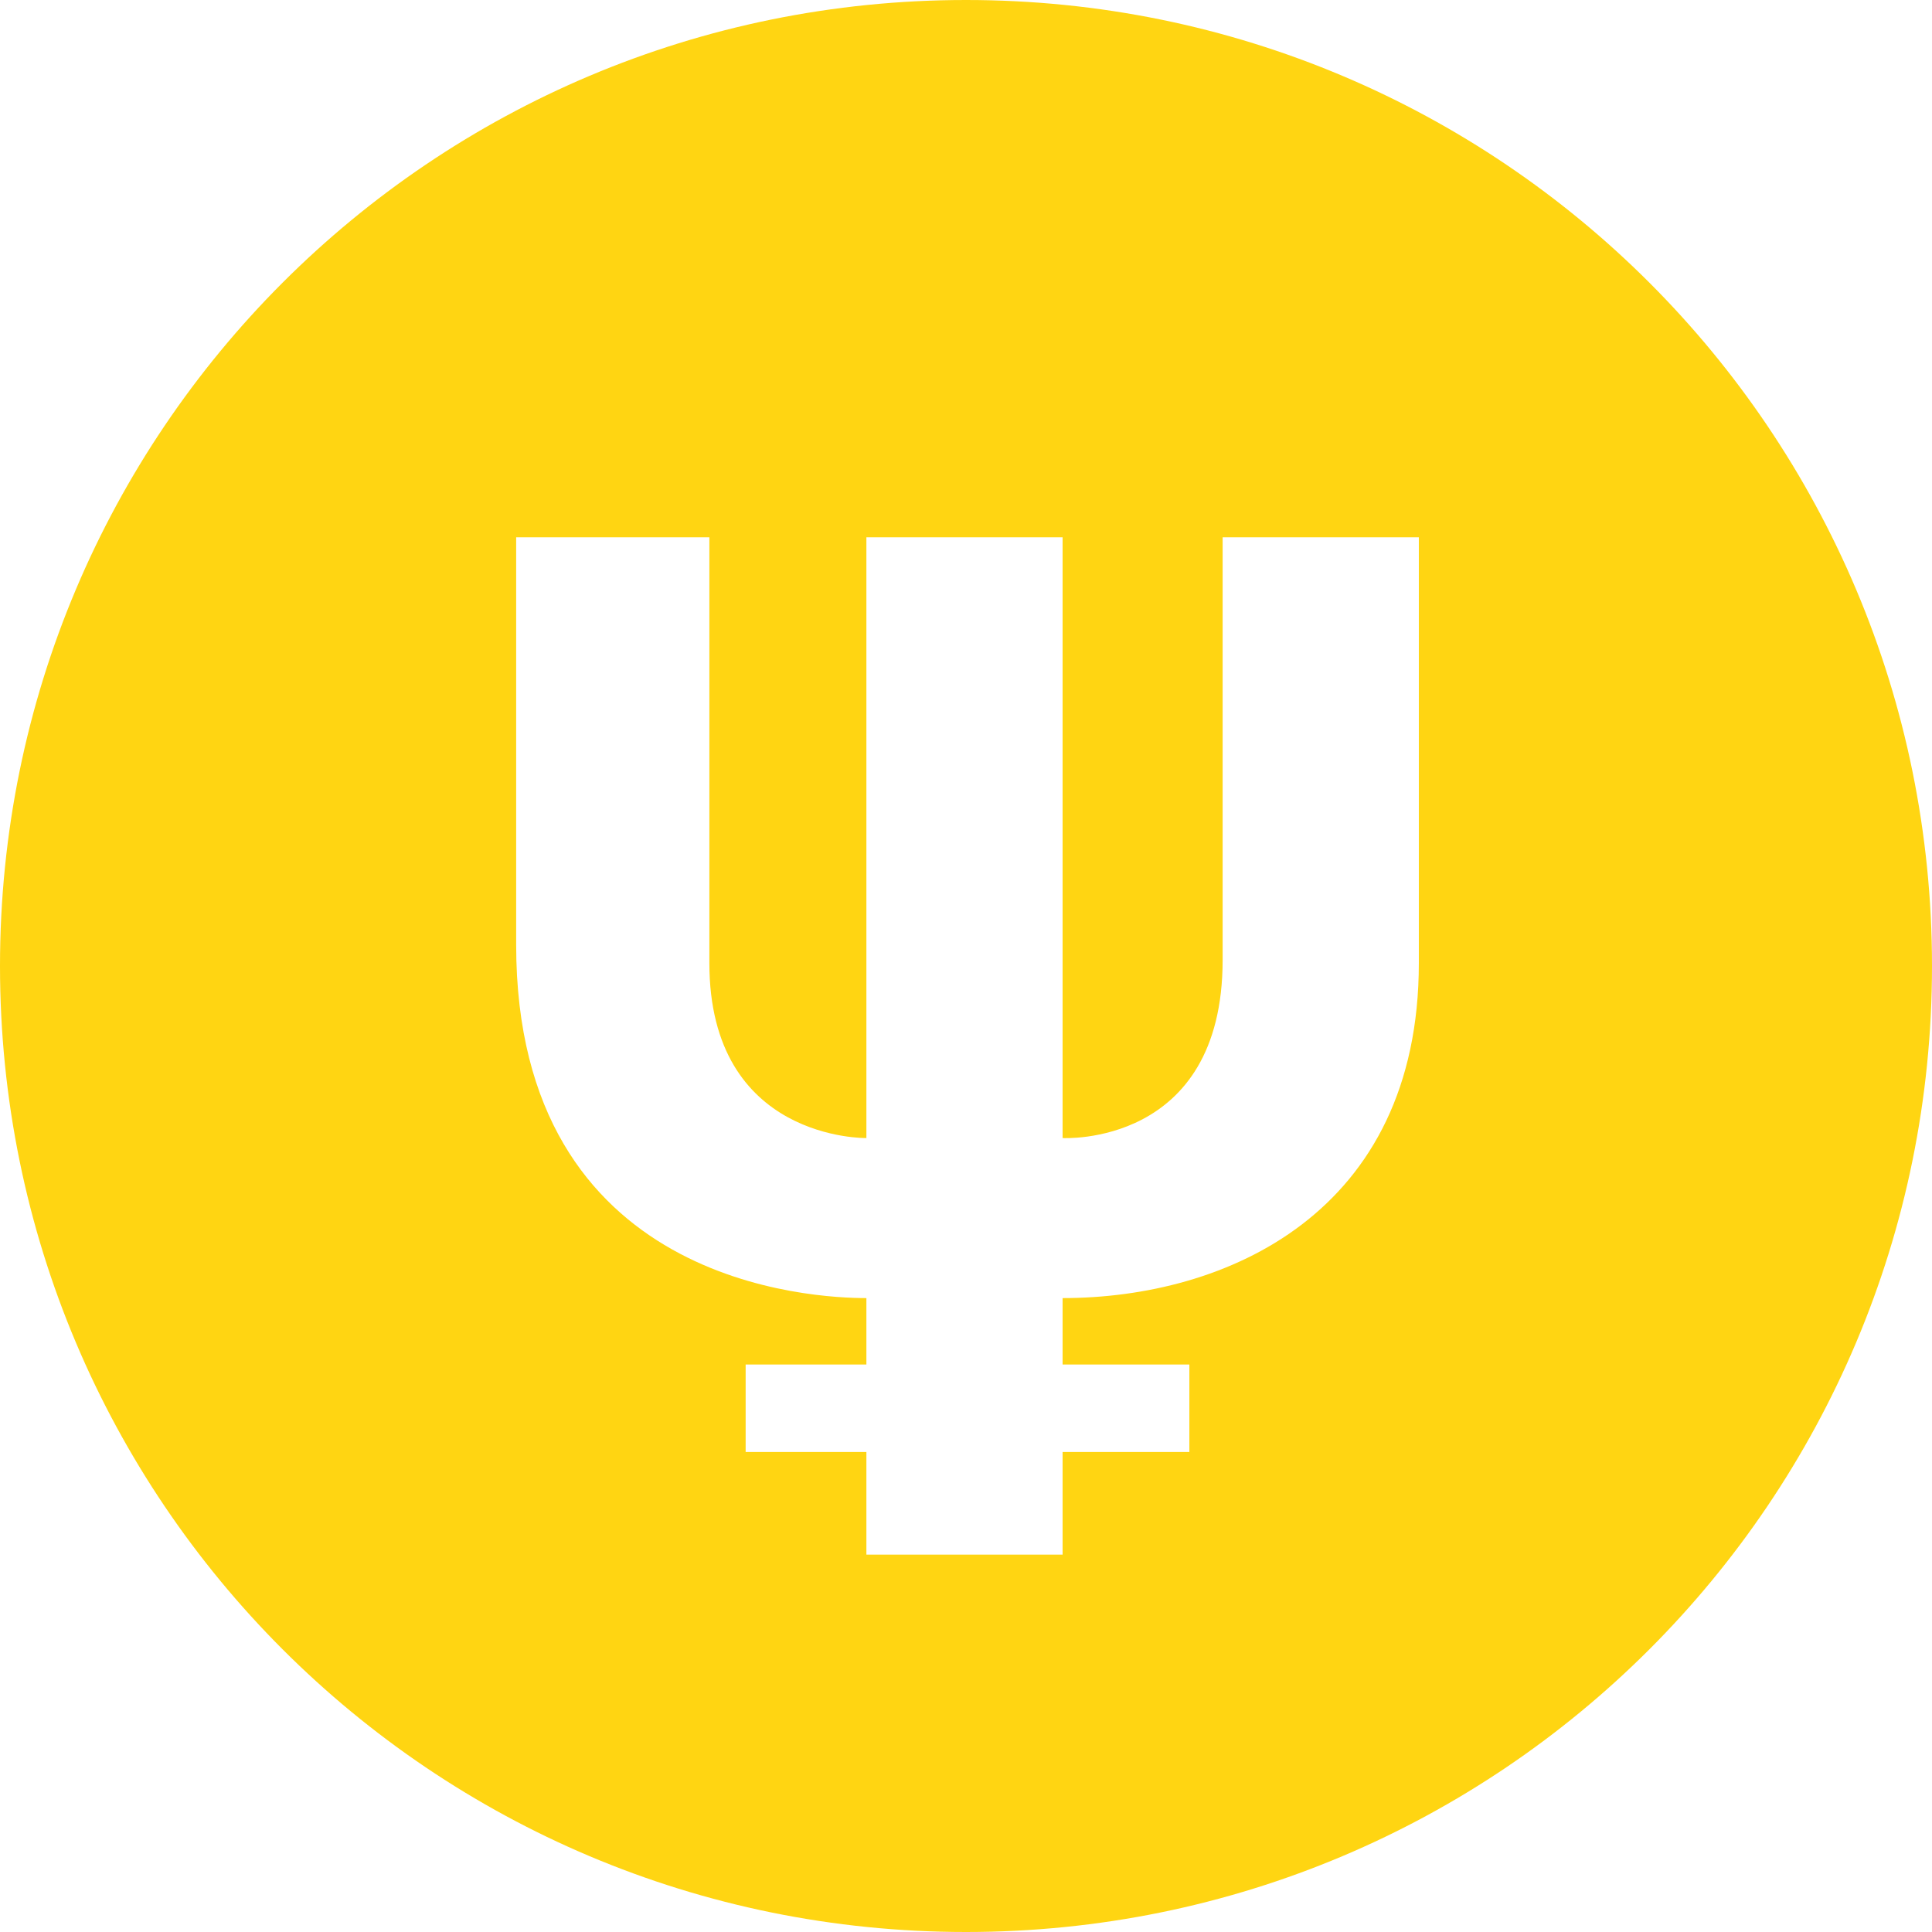 <svg width="18" height="18" viewBox="0 0 18 18" fill="none" xmlns="http://www.w3.org/2000/svg">
<path d="M9 0C4.022 0 0 4.022 0 9C0 13.978 4.022 18 9 18C13.978 18 18 13.978 18 9C18 4.022 13.978 0 9 0ZM13.219 8.972C13.219 11.306 11.419 12.094 9.9 12.094V12.713H11.081V13.528H9.9V14.484H8.072V13.528H6.947V12.713H8.072V12.094C7.594 12.094 4.809 11.981 4.809 8.803V5.006H6.609V8.972C6.609 10.631 8.072 10.603 8.072 10.603V5.006H9.9V10.603C9.9 10.603 11.391 10.688 11.391 8.944V5.006H13.219V8.972Z" fill="#FFD512"/>
</svg>
